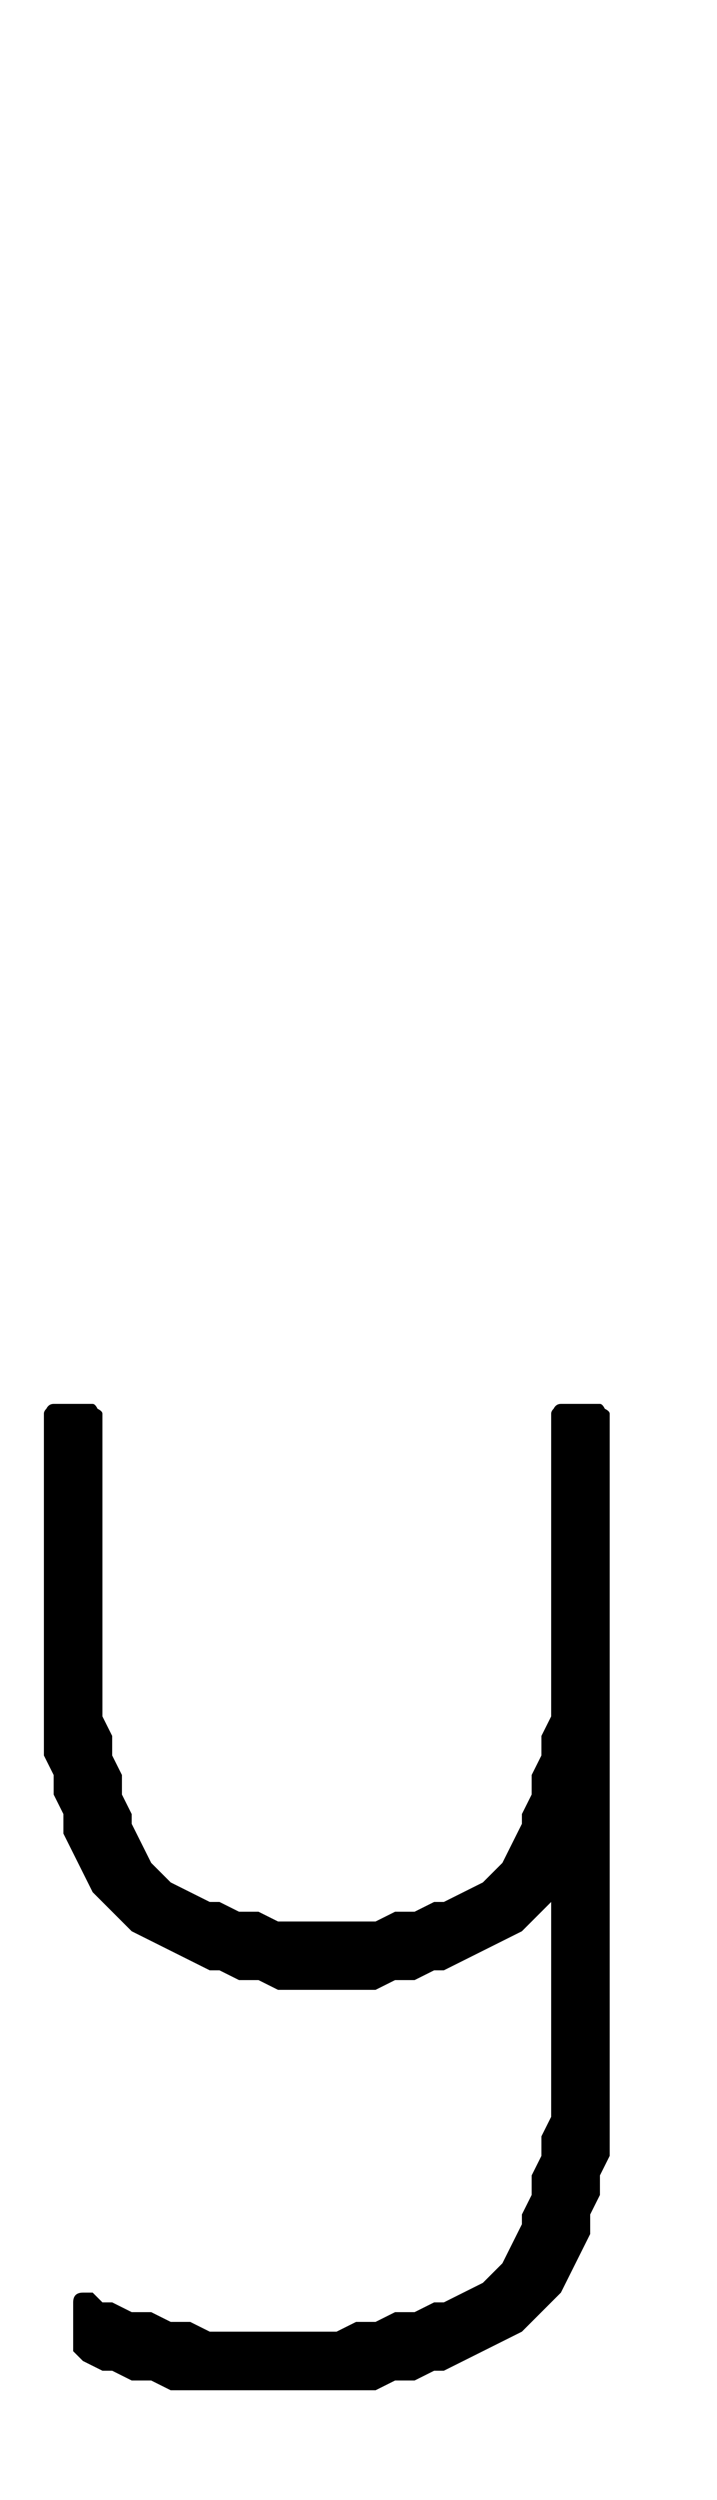<?xml version="1.0" standalone="no"?>
<!DOCTYPE svg PUBLIC "-//W3C//DTD SVG 1.1//EN" "http://www.w3.org/Graphics/SVG/1.1/DTD/svg11.dtd" >
<svg xmlns="http://www.w3.org/2000/svg" xmlns:xlink="http://www.w3.org/1999/xlink" version="1.1" viewBox="-10 0 294 1024">
   <path fill="currentColor"
d="M60 979l-8 -4h-8l-8 -4h-4l-8 -4l-4 -4v-20q0 -2 1 -3t3 -1h4l4 4h4l8 4h8l8 4h8l8 4h52l8 -4h8l8 -4h8l8 -4h4l16 -8l8 -8l8 -16v-4l4 -8v-8l4 -8v-8l4 -8v-88l-12 12l-32 16h-4l-8 4h-8l-8 4h-40l-8 -4h-8l-8 -4h-4l-32 -16l-16 -16l-12 -24v-8l-4 -8v-8l-4 -8v-140
q0 -1 1 -2q1 -2 3 -2h16q1 0 2 2q2 1 2 2v124l4 8v8l4 8v8l4 8v4l8 16l8 8l16 8h4l8 4h8l8 4h40l8 -4h8l8 -4h4l16 -8l8 -8l8 -16v-4l4 -8v-8l4 -8v-8l4 -8v-124q0 -1 1 -2q1 -2 3 -2h16q1 0 2 2q2 1 2 2v304l-4 8v8l-4 8v8l-12 24l-16 16l-32 16h-4l-8 4h-8l-8 4h-84z" />
</svg>
